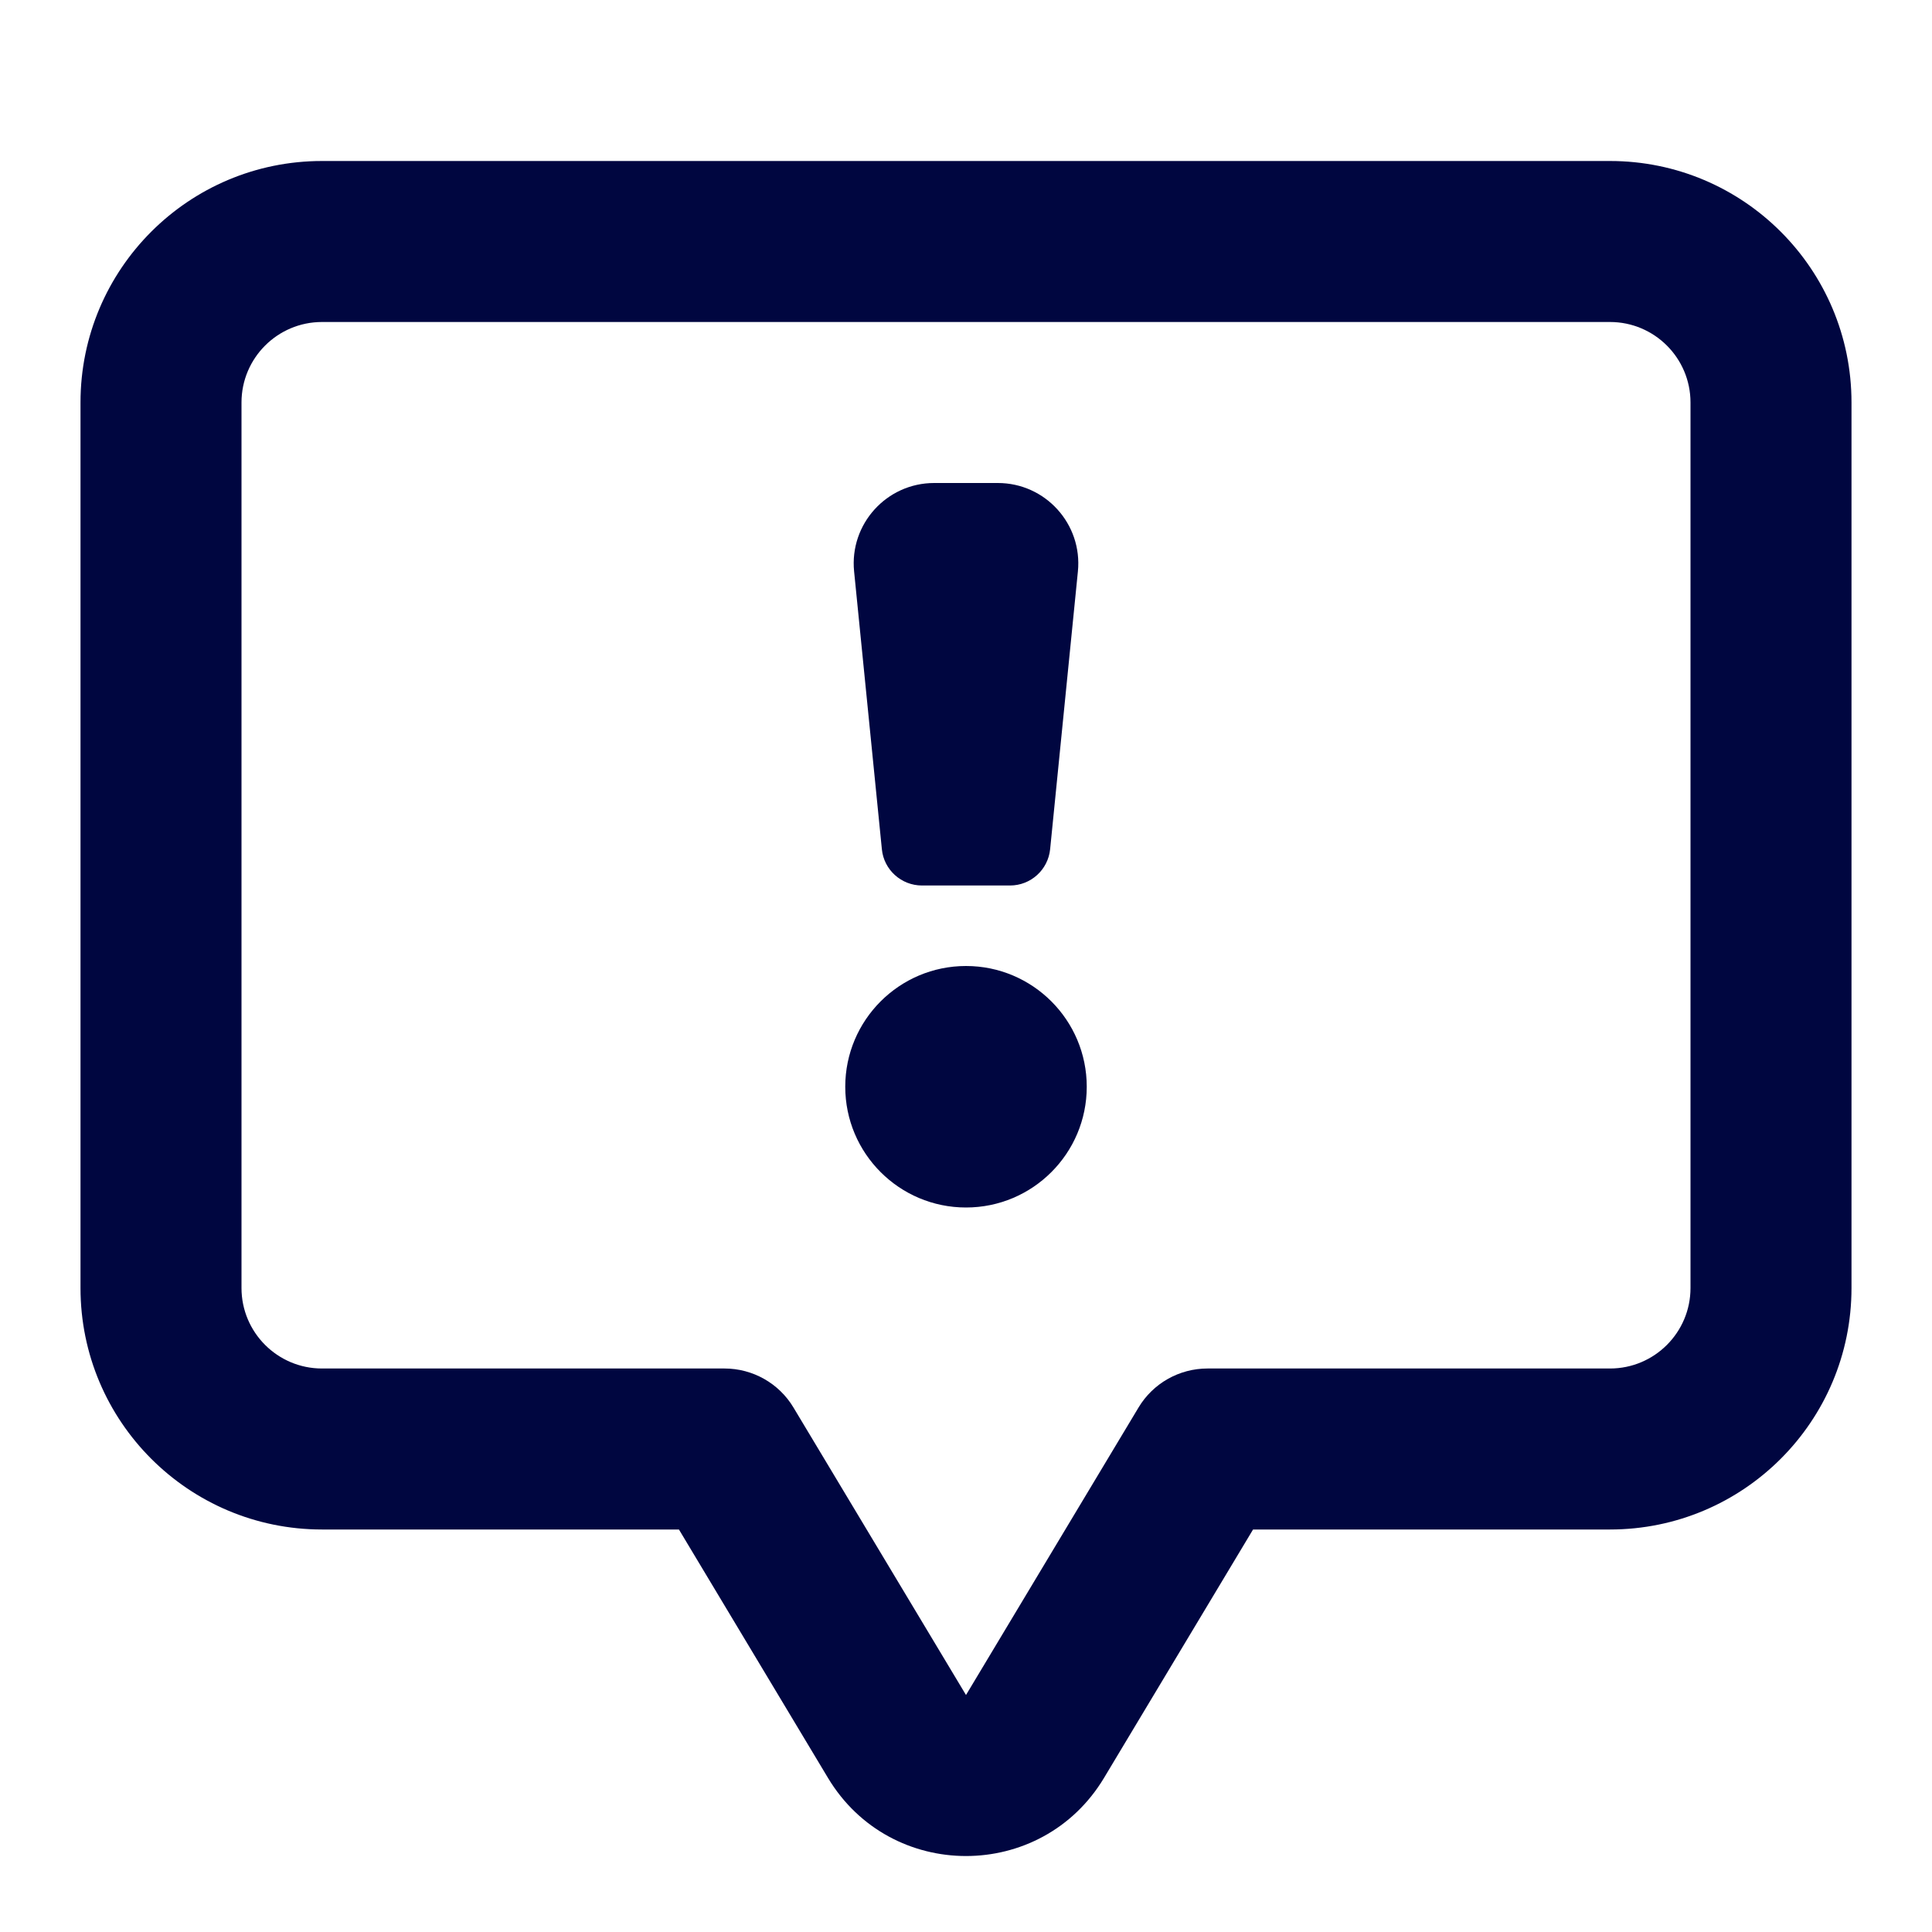 <svg width="24" height="24" viewBox="0 0 24 24" fill="none" xmlns="http://www.w3.org/2000/svg">
<path d="M13.5 13.5C13.5 14.328 12.828 15 12 15C11.172 15 10.5 14.328 10.5 13.5C10.5 12.672 11.172 12 12 12C12.828 12 13.5 12.672 13.5 13.5Z" fill="#000640"/>
<path d="M11.605 6C11.013 6 10.551 6.511 10.61 7.099L10.955 10.55C10.98 10.805 11.196 11 11.453 11H12.547C12.804 11 13.019 10.805 13.045 10.55L13.39 7.099C13.449 6.511 12.987 6 12.395 6H11.605Z" fill="#000640"/>
<path fill-rule="evenodd" clip-rule="evenodd" d="M1 5C1 3.343 2.343 2 4 2H20C21.657 2 23 3.343 23 5V16C23 17.657 21.657 19 20 19H15.566L13.715 22.085C12.938 23.38 11.062 23.38 10.285 22.085L8.434 19H4C2.343 19 1 17.657 1 16V5ZM4 4C3.448 4 3 4.448 3 5V16C3 16.552 3.448 17 4 17H9C9.351 17 9.677 17.184 9.857 17.485L12 21.056L14.143 17.485C14.323 17.184 14.649 17 15 17H20C20.552 17 21 16.552 21 16V5C21 4.448 20.552 4 20 4H4Z" fill="#000640"/>
</svg>
